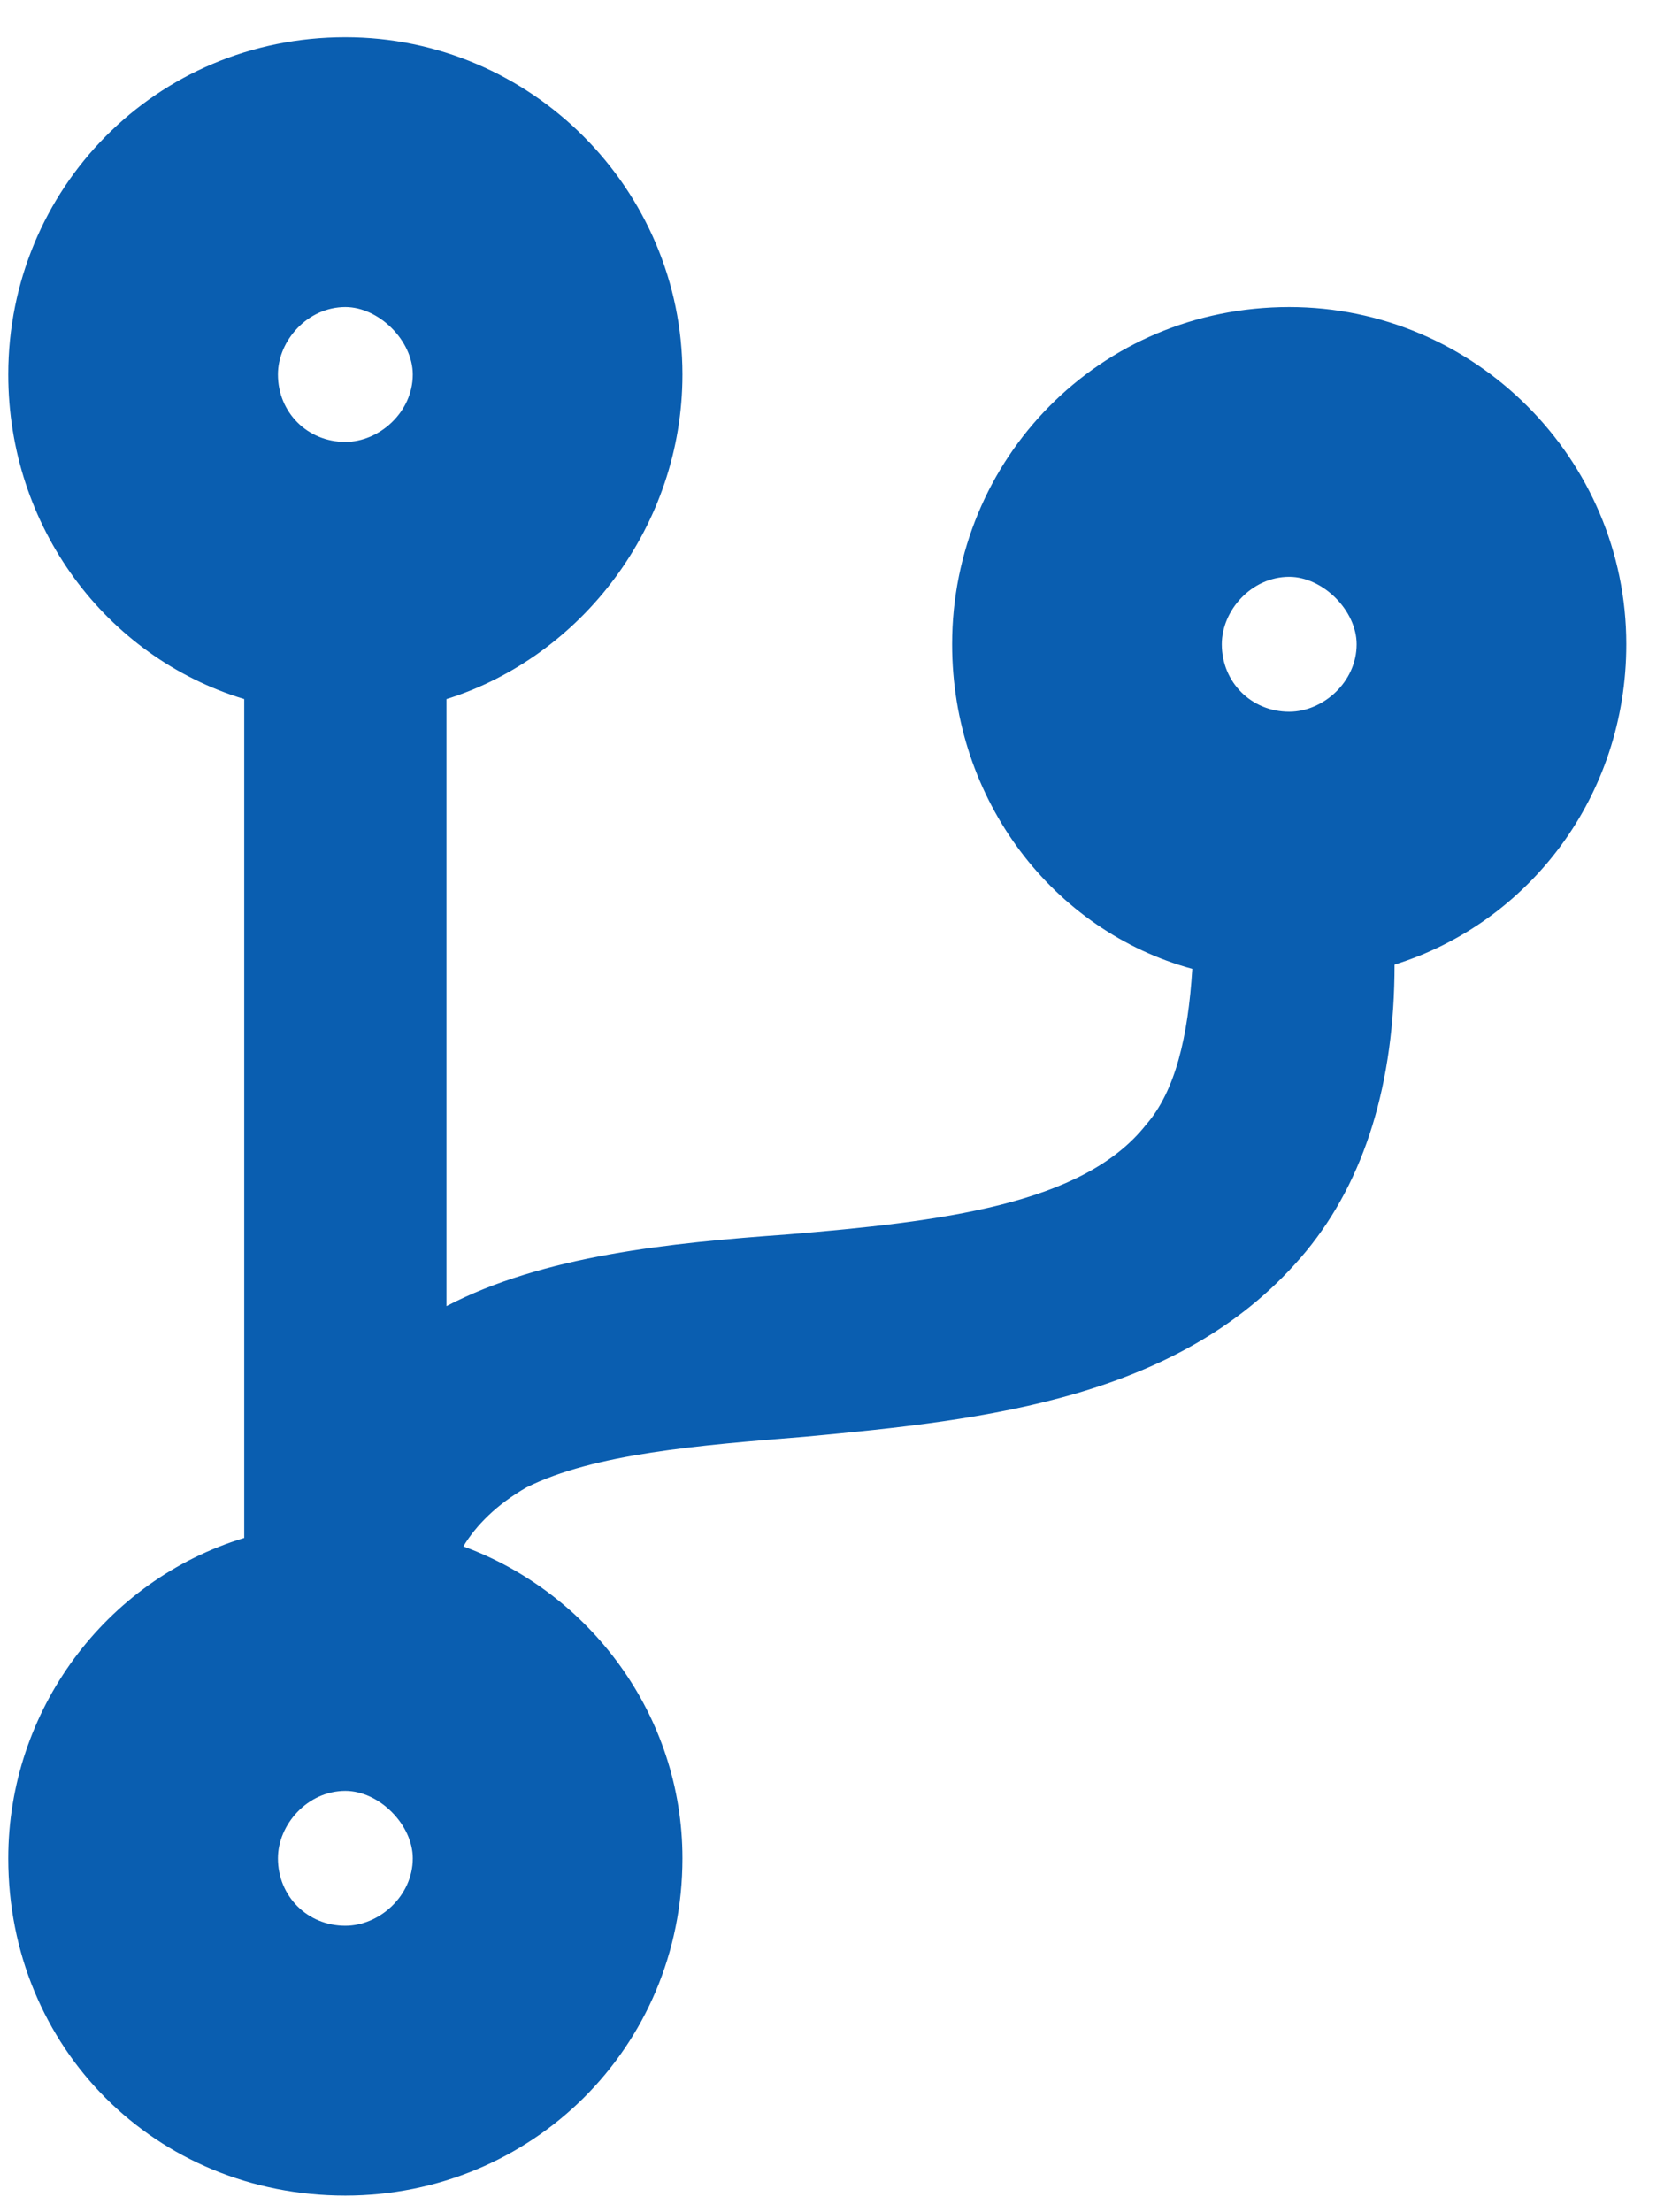 <svg width="31" height="41" viewBox="0 0 31 41" fill="none" xmlns="http://www.w3.org/2000/svg">
<path d="M30.153 11.94C30.153 14.752 28.356 17.096 25.856 17.877C25.856 20.065 25.309 21.862 24.216 23.19C21.95 25.924 18.278 26.315 14.919 26.627C12.966 26.784 11.012 26.94 9.762 27.565C9.216 27.877 8.825 28.268 8.591 28.659C10.934 29.518 12.653 31.784 12.653 34.44C12.653 37.956 9.841 40.69 6.403 40.69C2.888 40.69 0.153 37.956 0.153 34.44C0.153 31.706 1.95 29.284 4.528 28.502V12.956C1.95 12.174 0.153 9.752 0.153 6.94C0.153 3.502 2.888 0.69 6.403 0.69C9.841 0.69 12.653 3.502 12.653 6.94C12.653 9.752 10.778 12.174 8.278 12.956V24.206C10.075 23.268 12.419 23.034 14.606 22.877C17.419 22.643 20.075 22.331 21.247 20.846C21.794 20.221 22.028 19.206 22.106 17.956C19.528 17.252 17.653 14.831 17.653 11.94C17.653 8.502 20.387 5.69 23.903 5.69C27.341 5.69 30.153 8.502 30.153 11.94ZM6.403 5.69C5.7 5.69 5.153 6.315 5.153 6.94C5.153 7.643 5.7 8.19 6.403 8.19C7.028 8.19 7.653 7.643 7.653 6.94C7.653 6.315 7.028 5.69 6.403 5.69ZM6.403 35.69C7.028 35.69 7.653 35.143 7.653 34.44C7.653 33.815 7.028 33.19 6.403 33.19C5.7 33.19 5.153 33.815 5.153 34.44C5.153 35.143 5.7 35.69 6.403 35.69ZM23.903 10.69C23.2 10.69 22.653 11.315 22.653 11.94C22.653 12.643 23.2 13.19 23.903 13.19C24.528 13.19 25.153 12.643 25.153 11.94C25.153 11.315 24.528 10.69 23.903 10.69Z" fill="#0A5EB0"/>
</svg>
